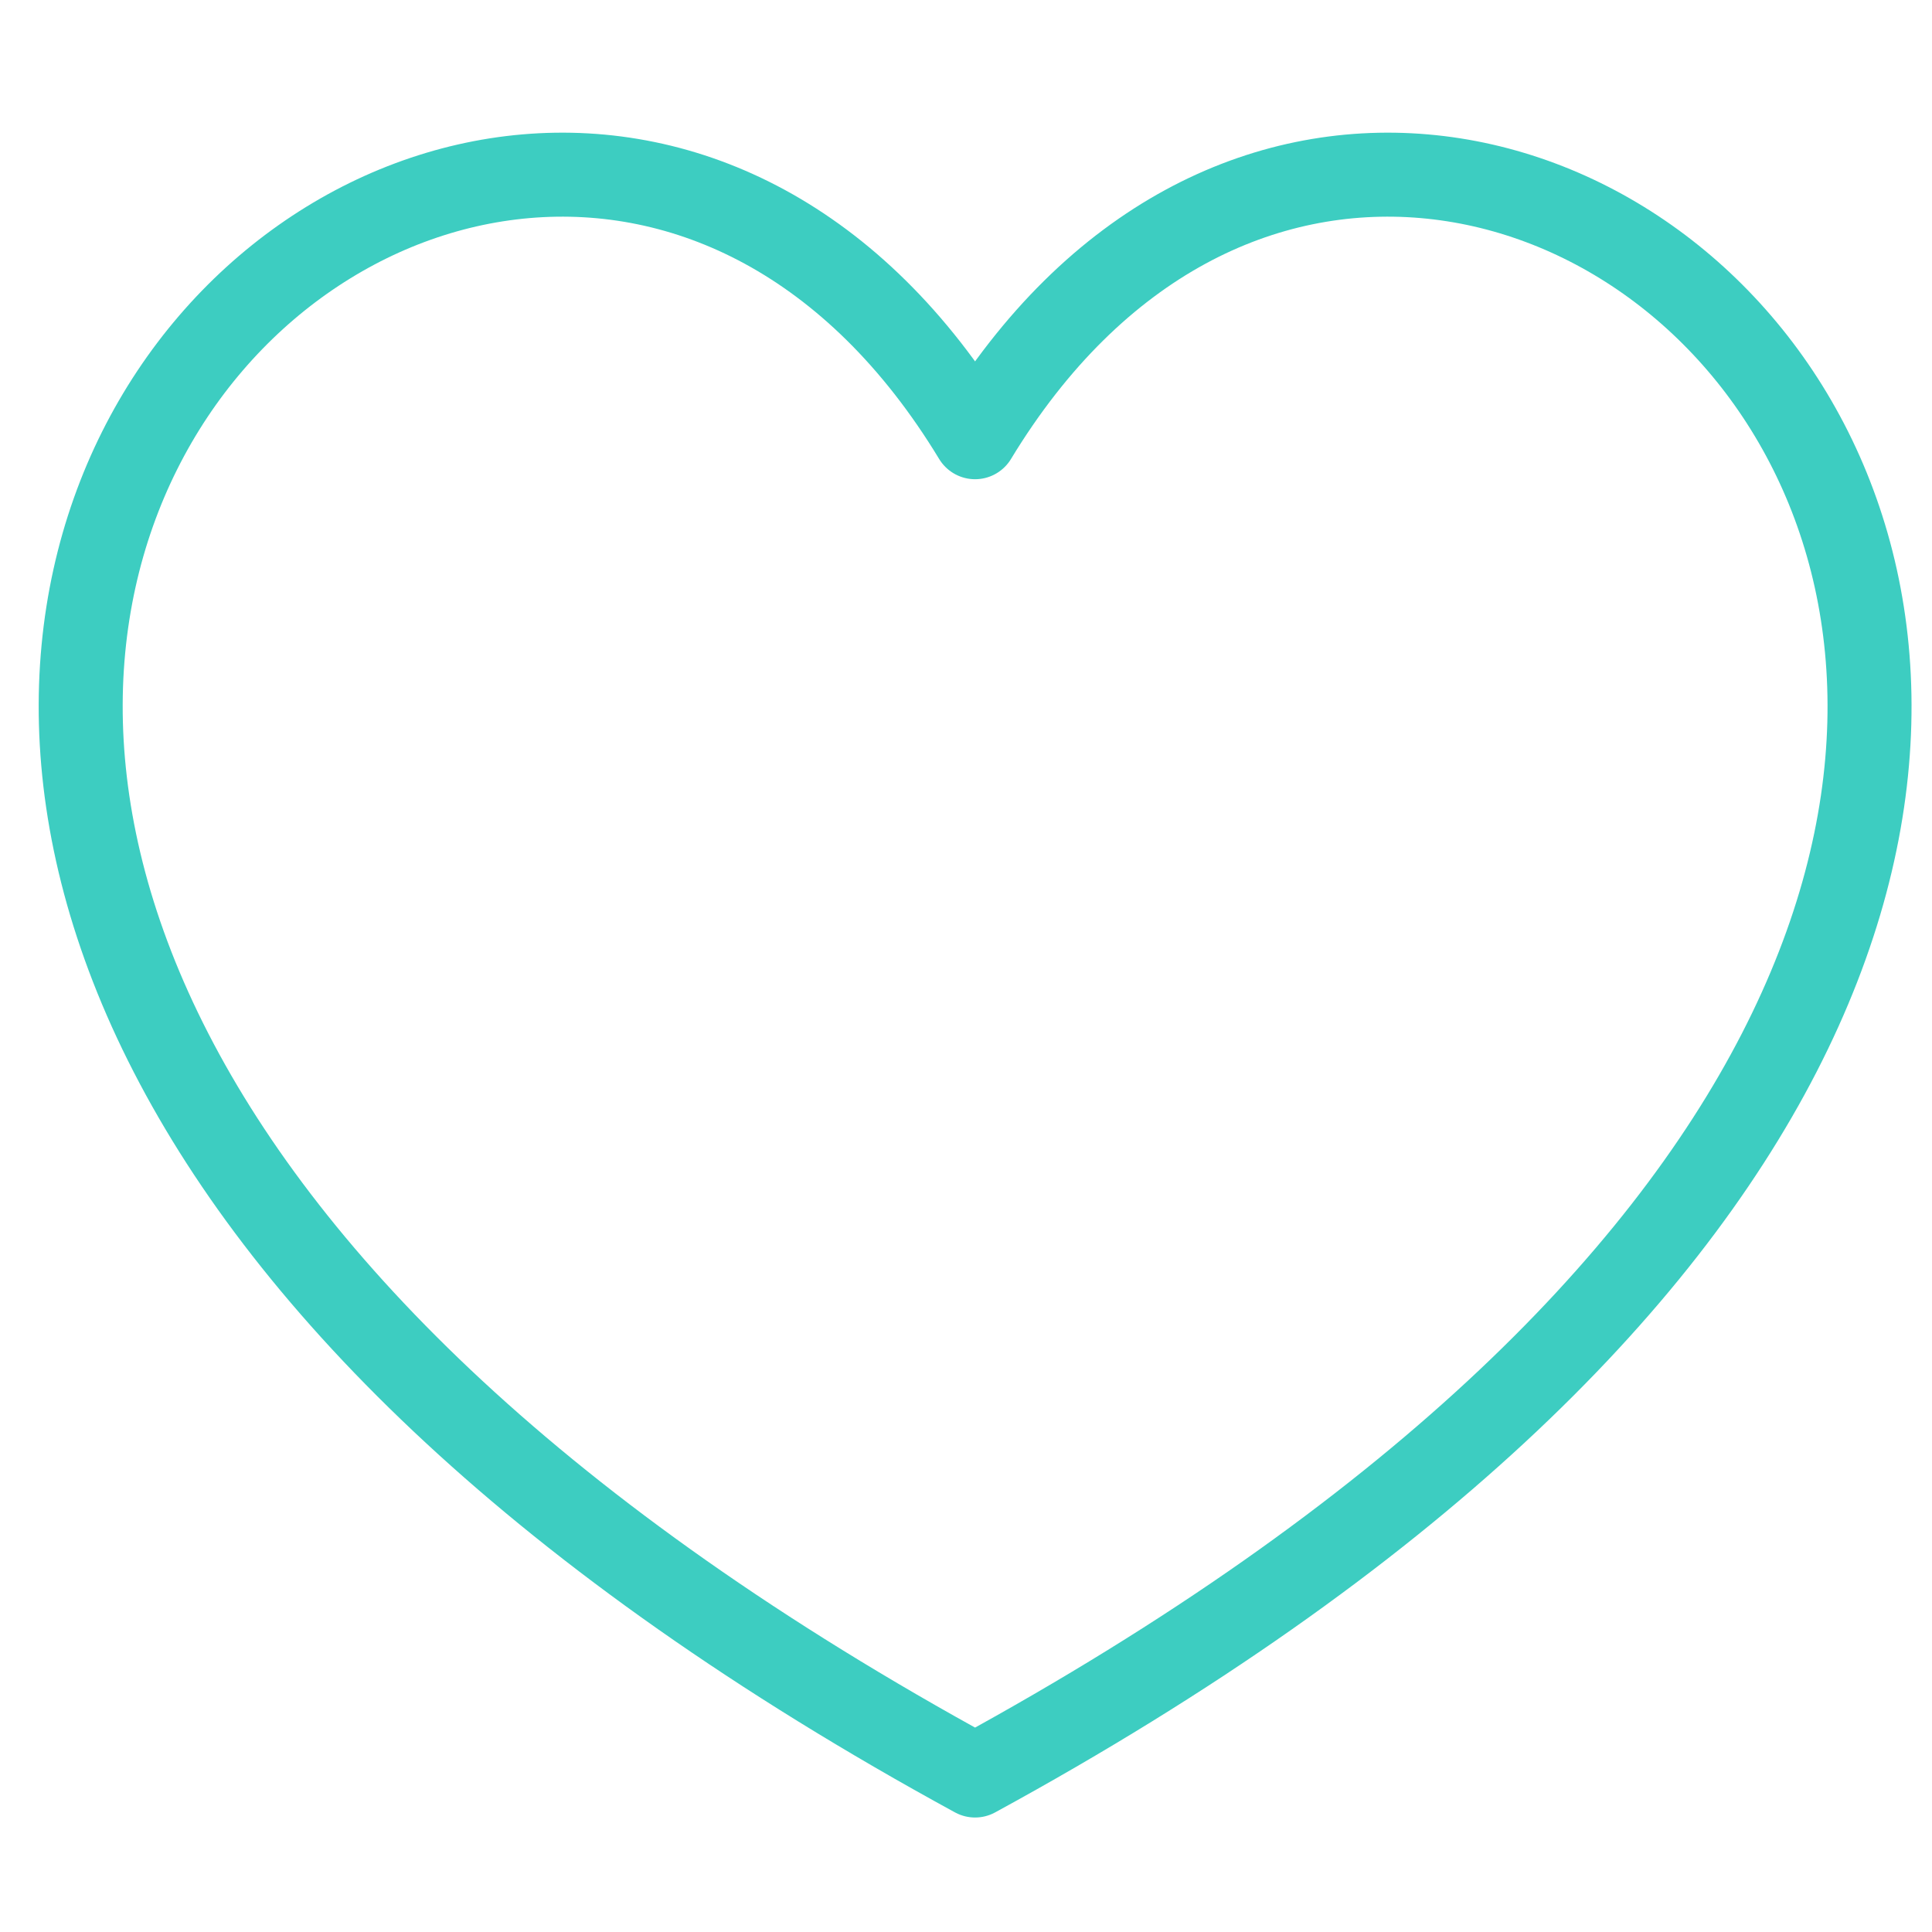 <?xml version="1.0" standalone="no"?><!DOCTYPE svg PUBLIC "-//W3C//DTD SVG 1.1//EN" "http://www.w3.org/Graphics/SVG/1.1/DTD/svg11.dtd"><svg width="100%" height="100%" viewBox="0 0 23 23" version="1.1" xmlns="http://www.w3.org/2000/svg" xmlns:xlink="http://www.w3.org/1999/xlink" xml:space="preserve" style="fill-rule:evenodd;clip-rule:evenodd;stroke-linejoin:round;stroke-miterlimit:1.414;"><path d="M11.608,21.137c-20.773,-11.332 -5.749,-25.42 0,-15.932c5.75,-9.488 20.775,4.6 0,15.932Z" style="fill:none;stroke-width:1px;stroke:#3dcdc1;"/></svg>
